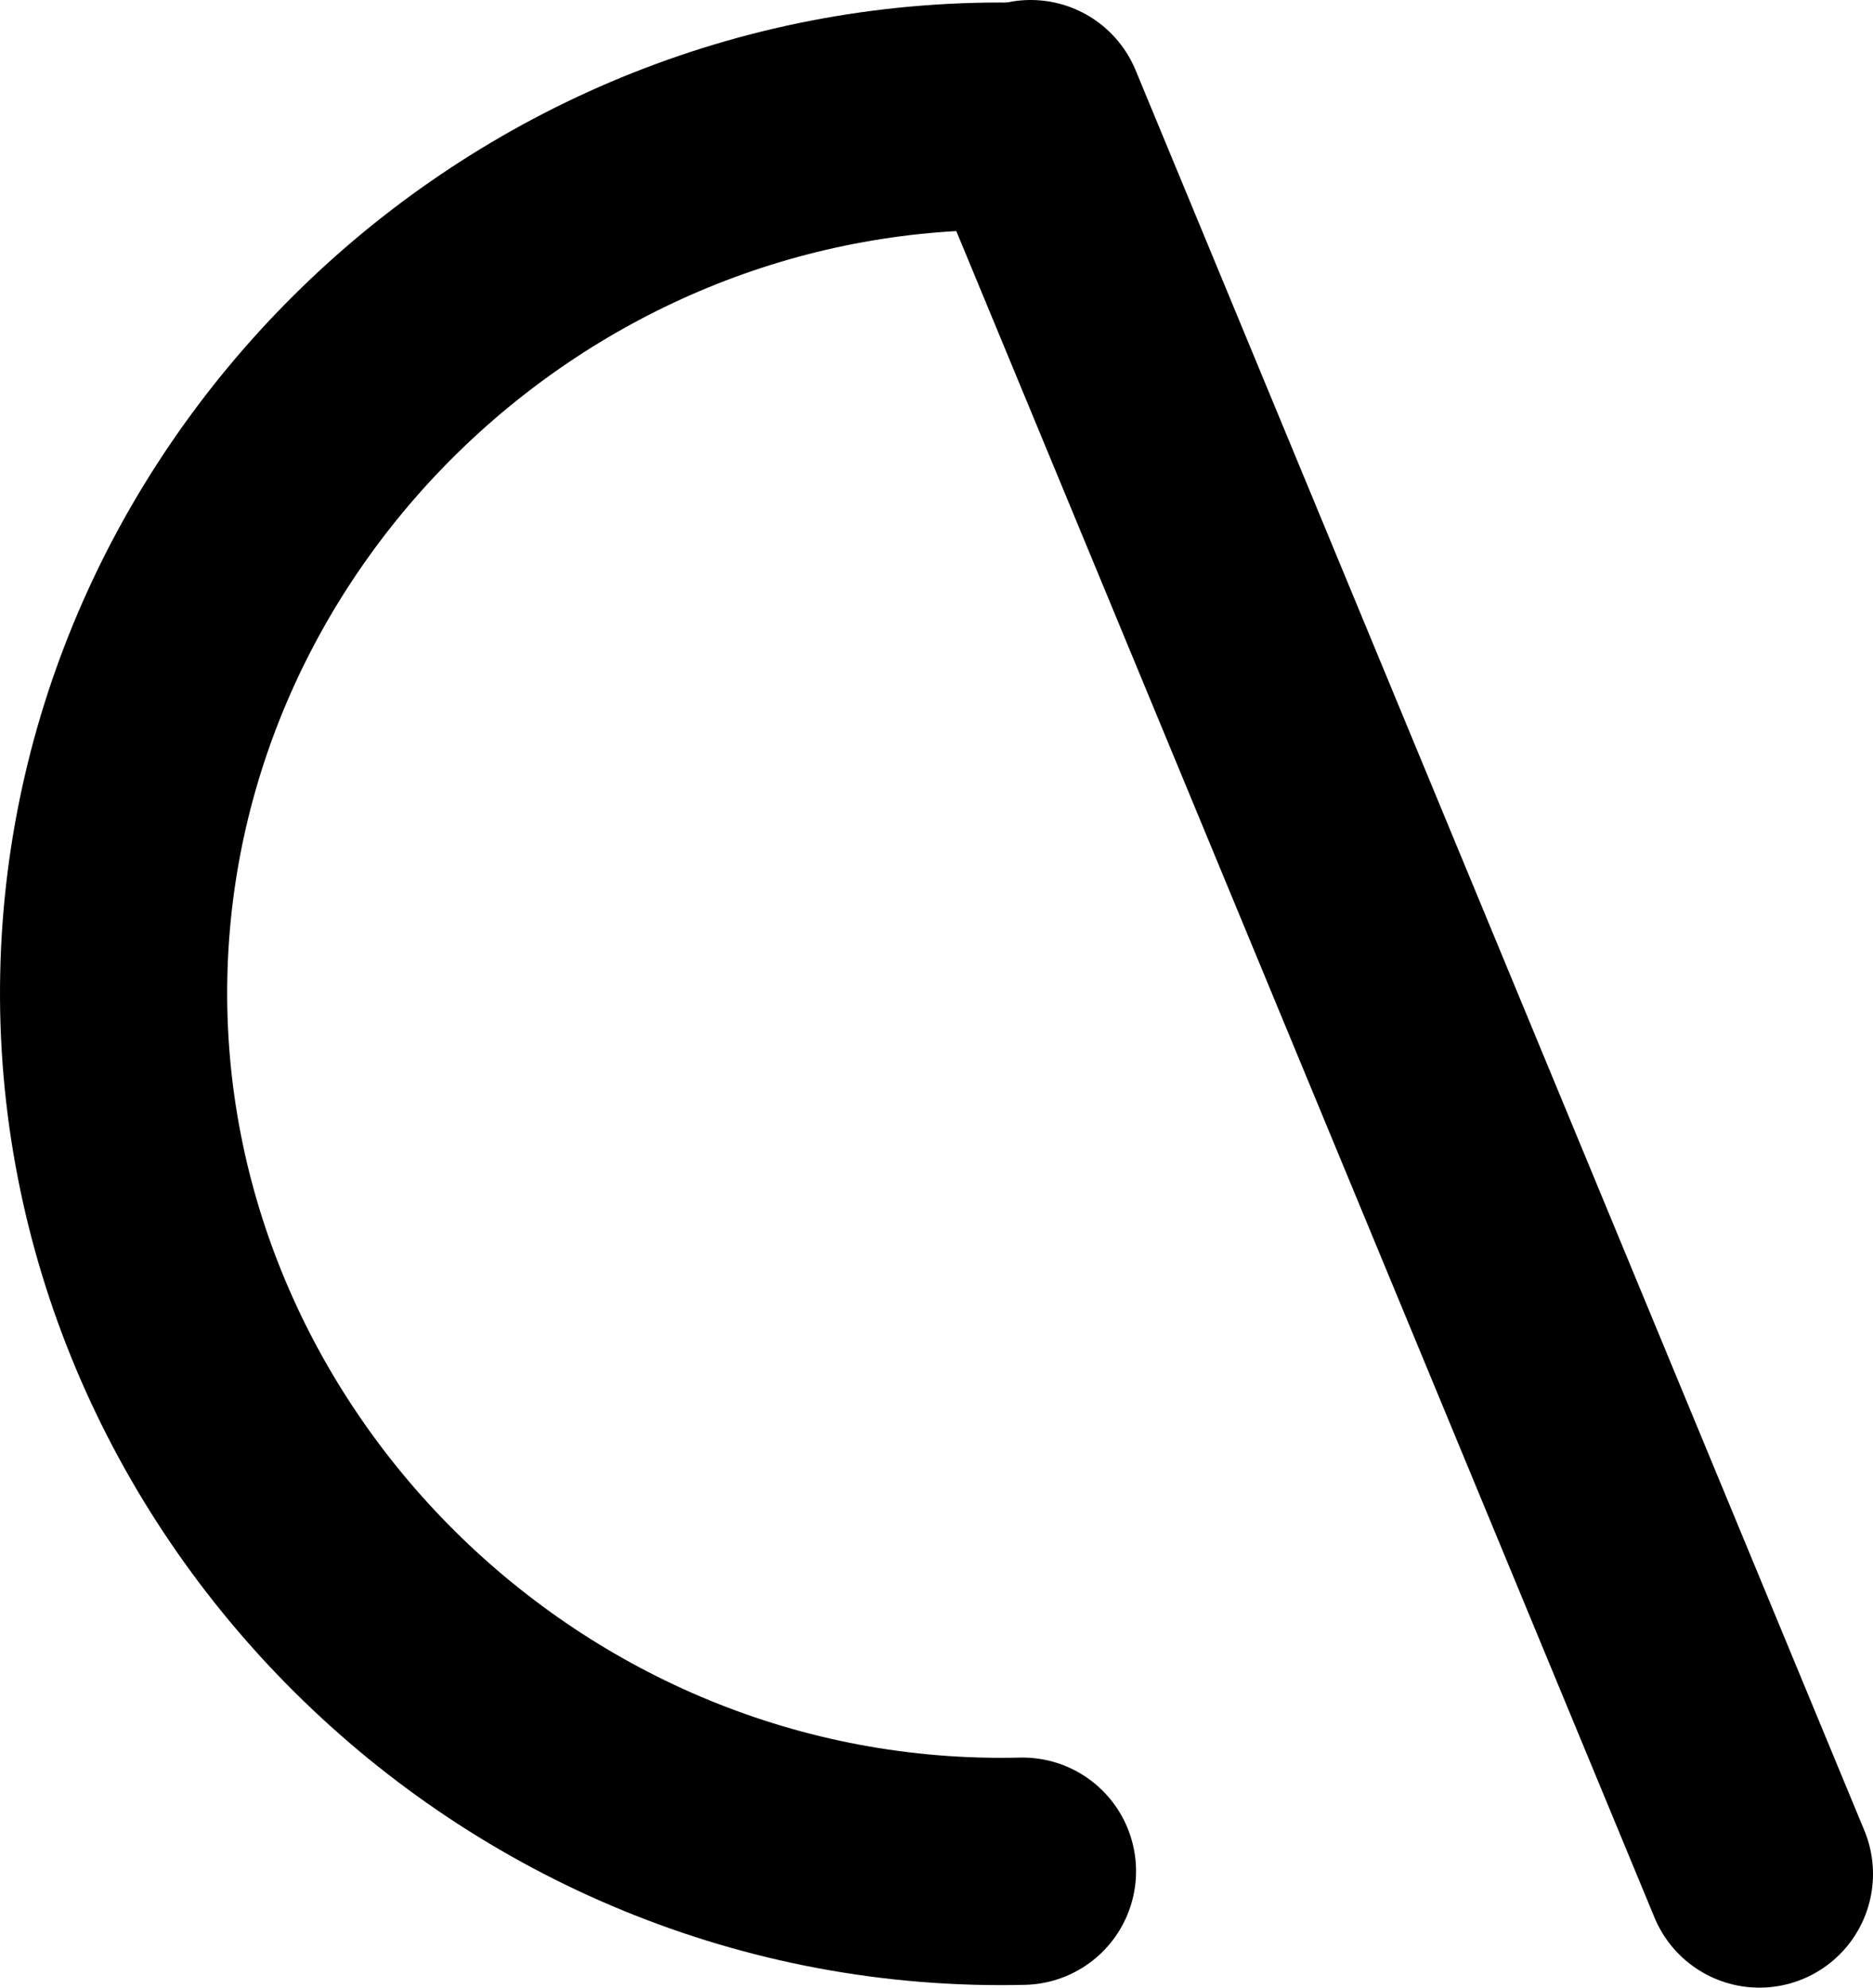 <svg xmlns="http://www.w3.org/2000/svg" viewBox="0 0 618.36 655.84"><defs><style>.cls-1{fill:none;stroke:#000;stroke-linecap:round;stroke-miterlimit:10;stroke-width:75px;}</style></defs><title>logo</title><g id="Слой_3" data-name="Слой 3"><path class="cls-1" d="M355.5,64C193.56,60,58.74,189.85,55.5,347.5,52.17,509.54,189,647,355.5,643" transform="translate(-17.94 -25.58)"/><line class="cls-1" x1="340.26" y1="37.5" x2="580.86" y2="618.34"/></g></svg>